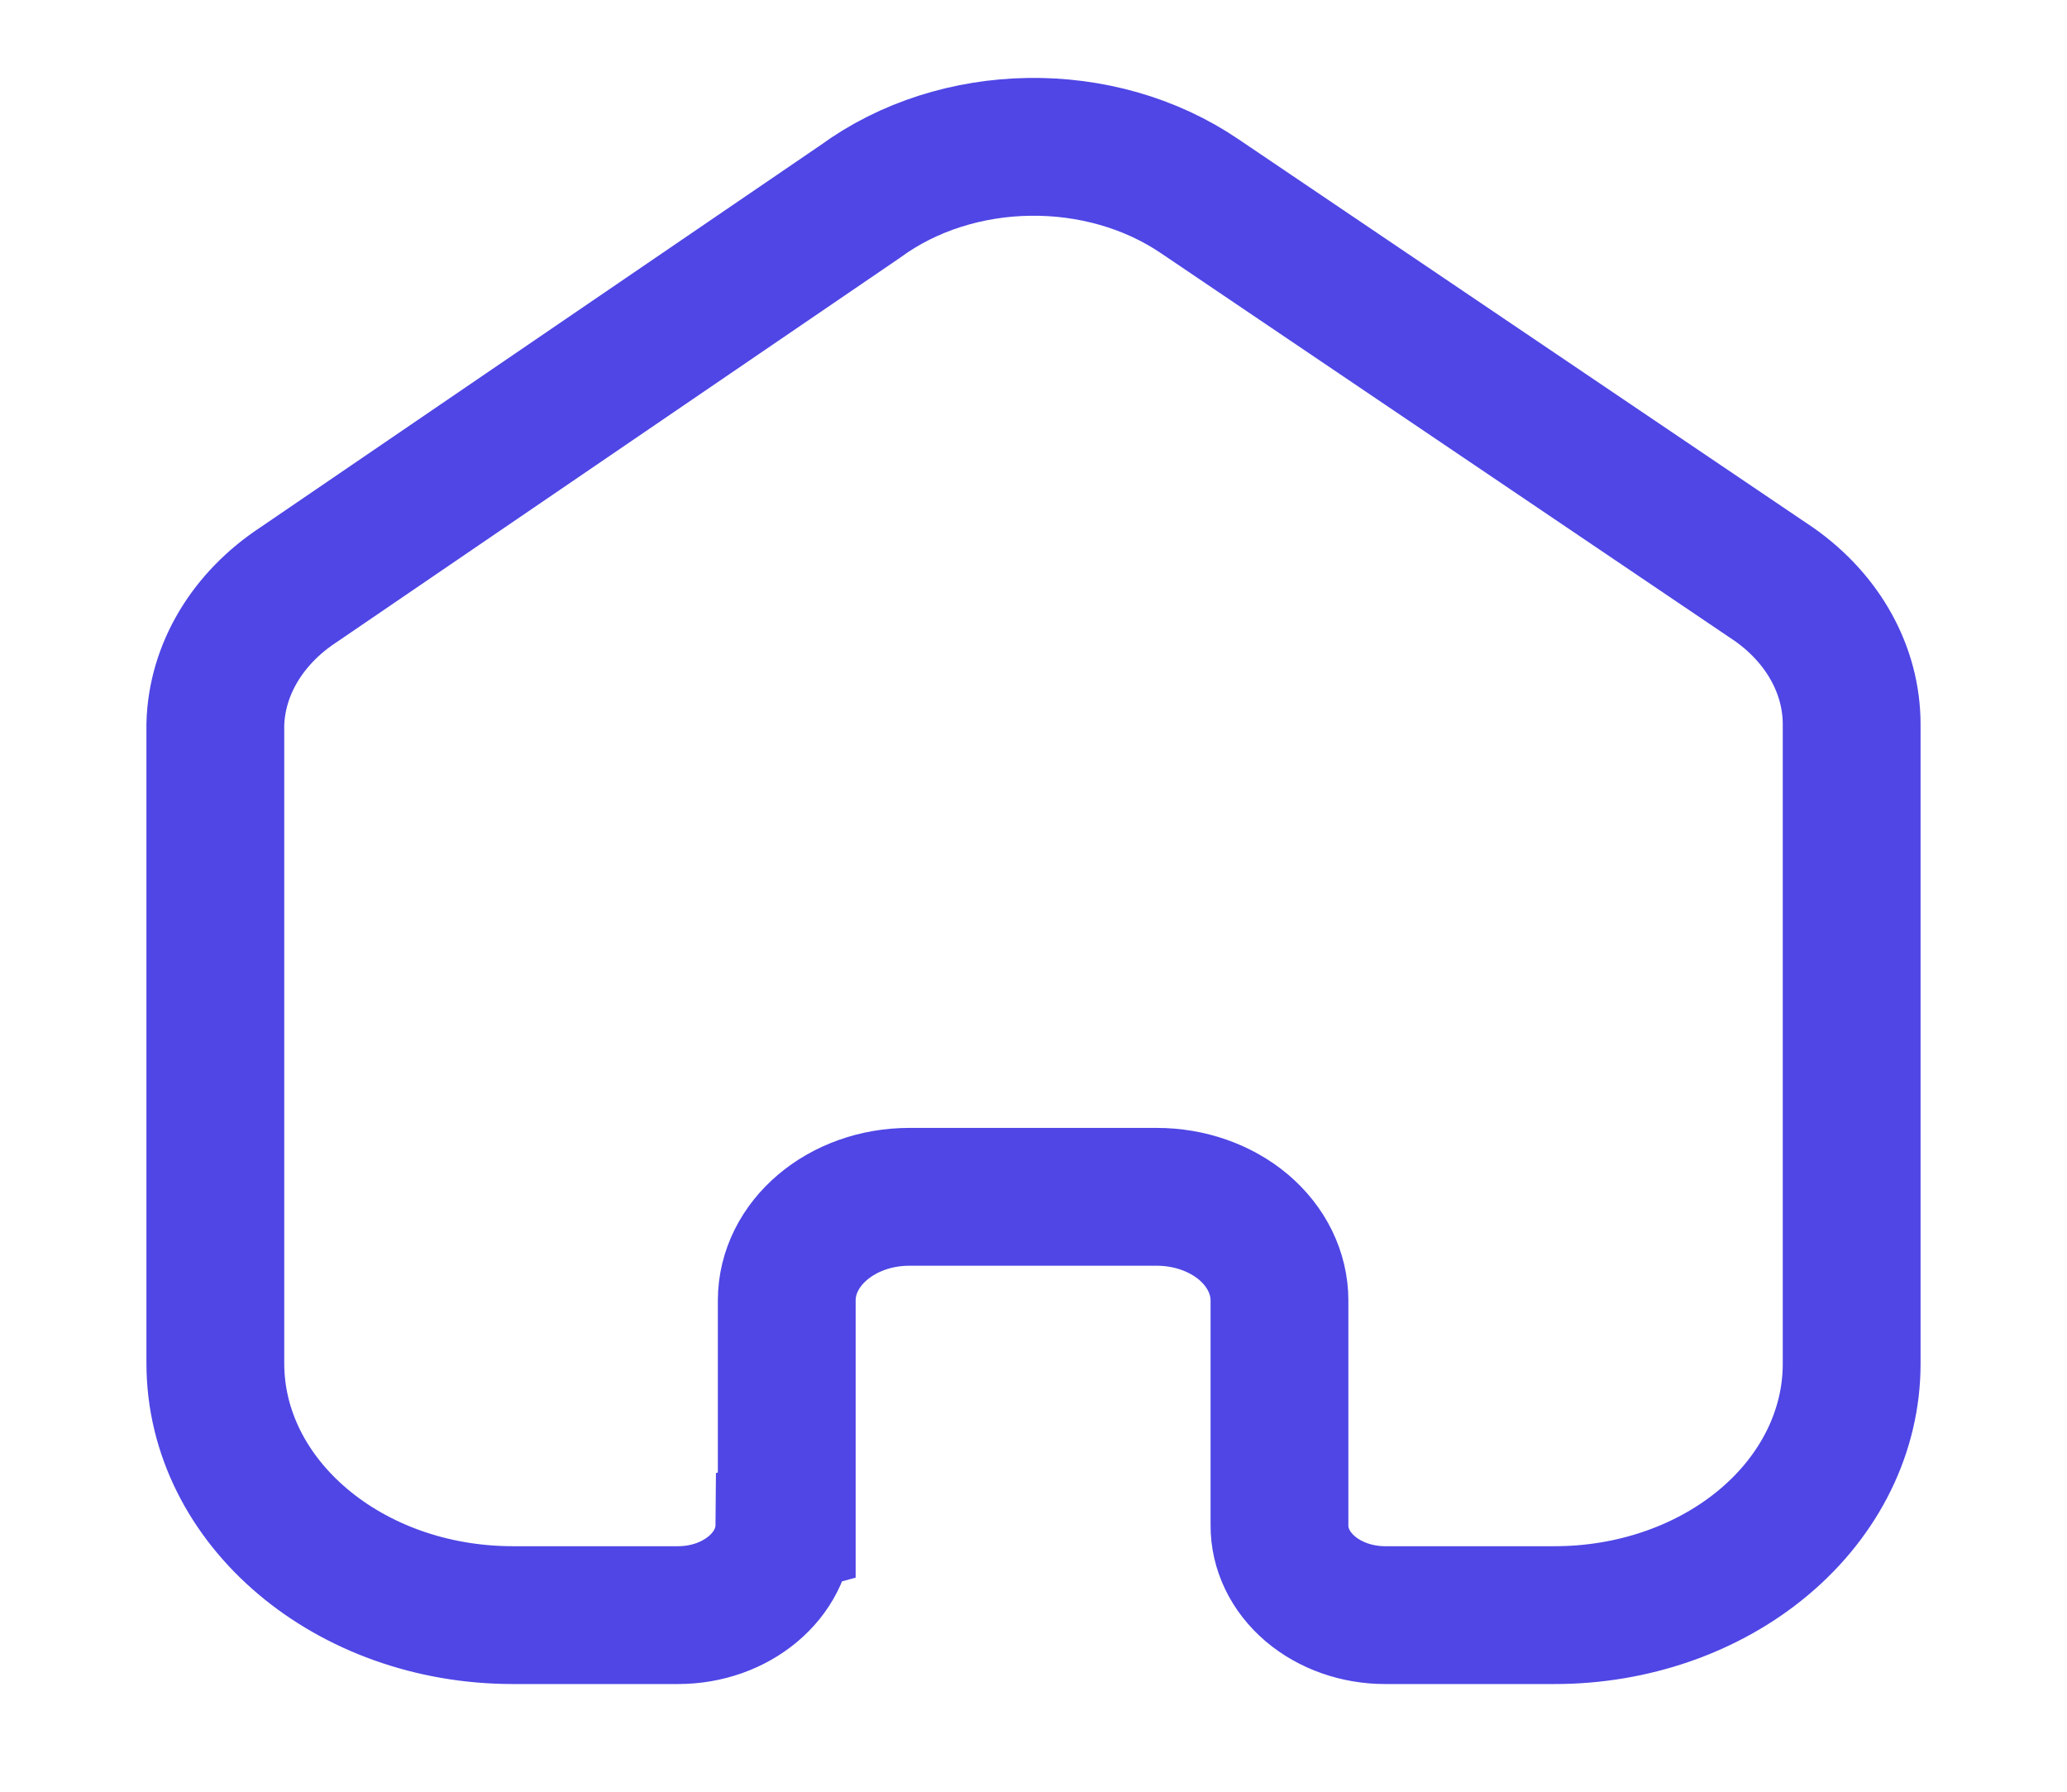 <svg width="45" height="39" viewBox="0 0 45 39" fill="none" xmlns="http://www.w3.org/2000/svg">
<path d="M17.128 33.196V28.309C17.128 27.062 18.323 26.051 19.797 26.051H25.186C25.894 26.051 26.573 26.289 27.074 26.712C27.574 27.136 27.855 27.71 27.855 28.309V33.196C27.851 33.714 28.091 34.213 28.523 34.581C28.955 34.949 29.543 35.156 30.155 35.156H33.832C35.549 35.16 37.198 34.585 38.413 33.559C39.629 32.533 40.312 31.14 40.312 29.687V15.767C40.312 14.594 39.698 13.48 38.634 12.727L26.126 4.276C23.951 2.794 20.833 2.842 18.723 4.389L6.501 12.727C5.386 13.458 4.72 14.575 4.688 15.767V29.673C4.688 32.701 7.589 35.156 11.168 35.156H14.761C16.034 35.156 17.068 34.287 17.077 33.21L17.128 33.196Z" stroke="#4F46E5" stroke-width="3"/>
</svg>
